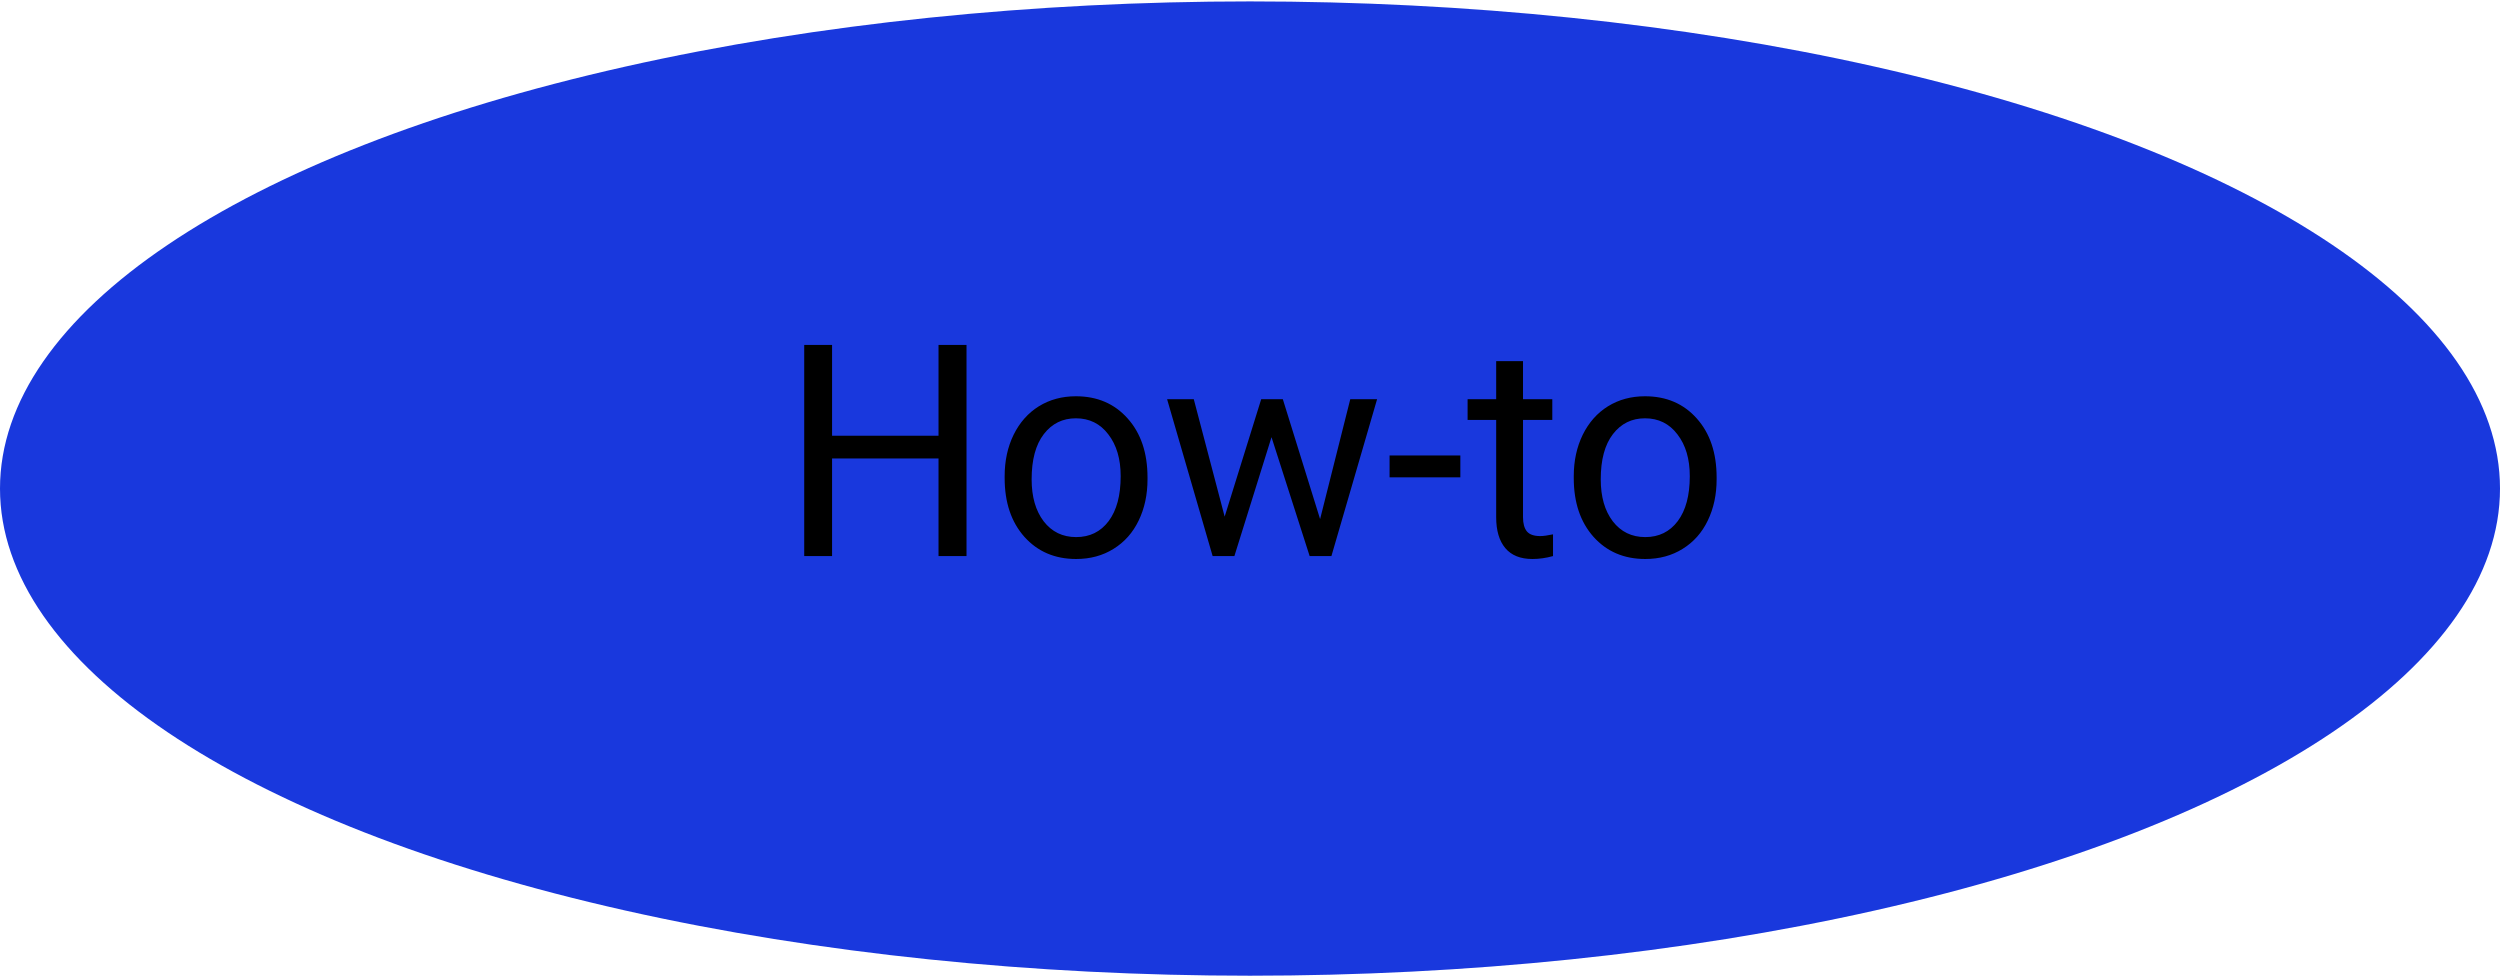 <svg width="202" height="79" viewBox="0 0 202 79" fill="none" xmlns="http://www.w3.org/2000/svg">
<ellipse cx="101" cy="39.476" rx="101" ry="39.362" fill="#1938DD"/>
<path d="M78.094 44.932H75.832V37.045H67.231V44.932H64.981V27.87H67.231V35.206H75.832V27.87H78.094V44.932ZM81.176 38.475C81.176 37.233 81.418 36.116 81.902 35.124C82.394 34.132 83.074 33.366 83.941 32.827C84.816 32.288 85.812 32.018 86.93 32.018C88.656 32.018 90.051 32.616 91.113 33.811C92.184 35.007 92.719 36.596 92.719 38.581V38.733C92.719 39.967 92.481 41.077 92.004 42.061C91.535 43.038 90.859 43.799 89.977 44.346C89.102 44.893 88.094 45.167 86.953 45.167C85.234 45.167 83.84 44.569 82.769 43.374C81.707 42.178 81.176 40.596 81.176 38.628V38.475ZM83.356 38.733C83.356 40.139 83.68 41.268 84.328 42.12C84.984 42.971 85.859 43.397 86.953 43.397C88.055 43.397 88.93 42.967 89.578 42.108C90.227 41.241 90.551 40.03 90.551 38.475C90.551 37.085 90.219 35.96 89.555 35.1C88.898 34.233 88.023 33.799 86.93 33.799C85.859 33.799 84.996 34.225 84.34 35.077C83.684 35.928 83.356 37.147 83.356 38.733ZM106.664 41.944L109.102 32.253H111.27L107.578 44.932H105.82L102.738 35.323L99.738 44.932H97.981L94.301 32.253H96.457L98.953 41.745L101.906 32.253H103.652L106.664 41.944ZM117.996 38.569H112.277V36.799H117.996V38.569ZM123.059 29.182V32.253H125.426V33.928H123.059V41.792C123.059 42.299 123.164 42.682 123.375 42.94C123.586 43.19 123.945 43.315 124.453 43.315C124.703 43.315 125.047 43.268 125.484 43.174V44.932C124.914 45.089 124.359 45.167 123.82 45.167C122.852 45.167 122.121 44.874 121.629 44.288C121.137 43.702 120.891 42.87 120.891 41.792V33.928H118.582V32.253H120.891V29.182H123.059ZM127.16 38.475C127.16 37.233 127.402 36.116 127.887 35.124C128.379 34.132 129.059 33.366 129.926 32.827C130.801 32.288 131.797 32.018 132.914 32.018C134.641 32.018 136.035 32.616 137.098 33.811C138.168 35.007 138.703 36.596 138.703 38.581V38.733C138.703 39.967 138.465 41.077 137.988 42.061C137.52 43.038 136.844 43.799 135.961 44.346C135.086 44.893 134.078 45.167 132.938 45.167C131.219 45.167 129.824 44.569 128.754 43.374C127.691 42.178 127.16 40.596 127.16 38.628V38.475ZM129.34 38.733C129.34 40.139 129.664 41.268 130.312 42.12C130.969 42.971 131.844 43.397 132.938 43.397C134.039 43.397 134.914 42.967 135.562 42.108C136.211 41.241 136.535 40.03 136.535 38.475C136.535 37.085 136.203 35.96 135.539 35.1C134.883 34.233 134.008 33.799 132.914 33.799C131.844 33.799 130.98 34.225 130.324 35.077C129.668 35.928 129.34 37.147 129.34 38.733Z" fill="black"/>
</svg>
